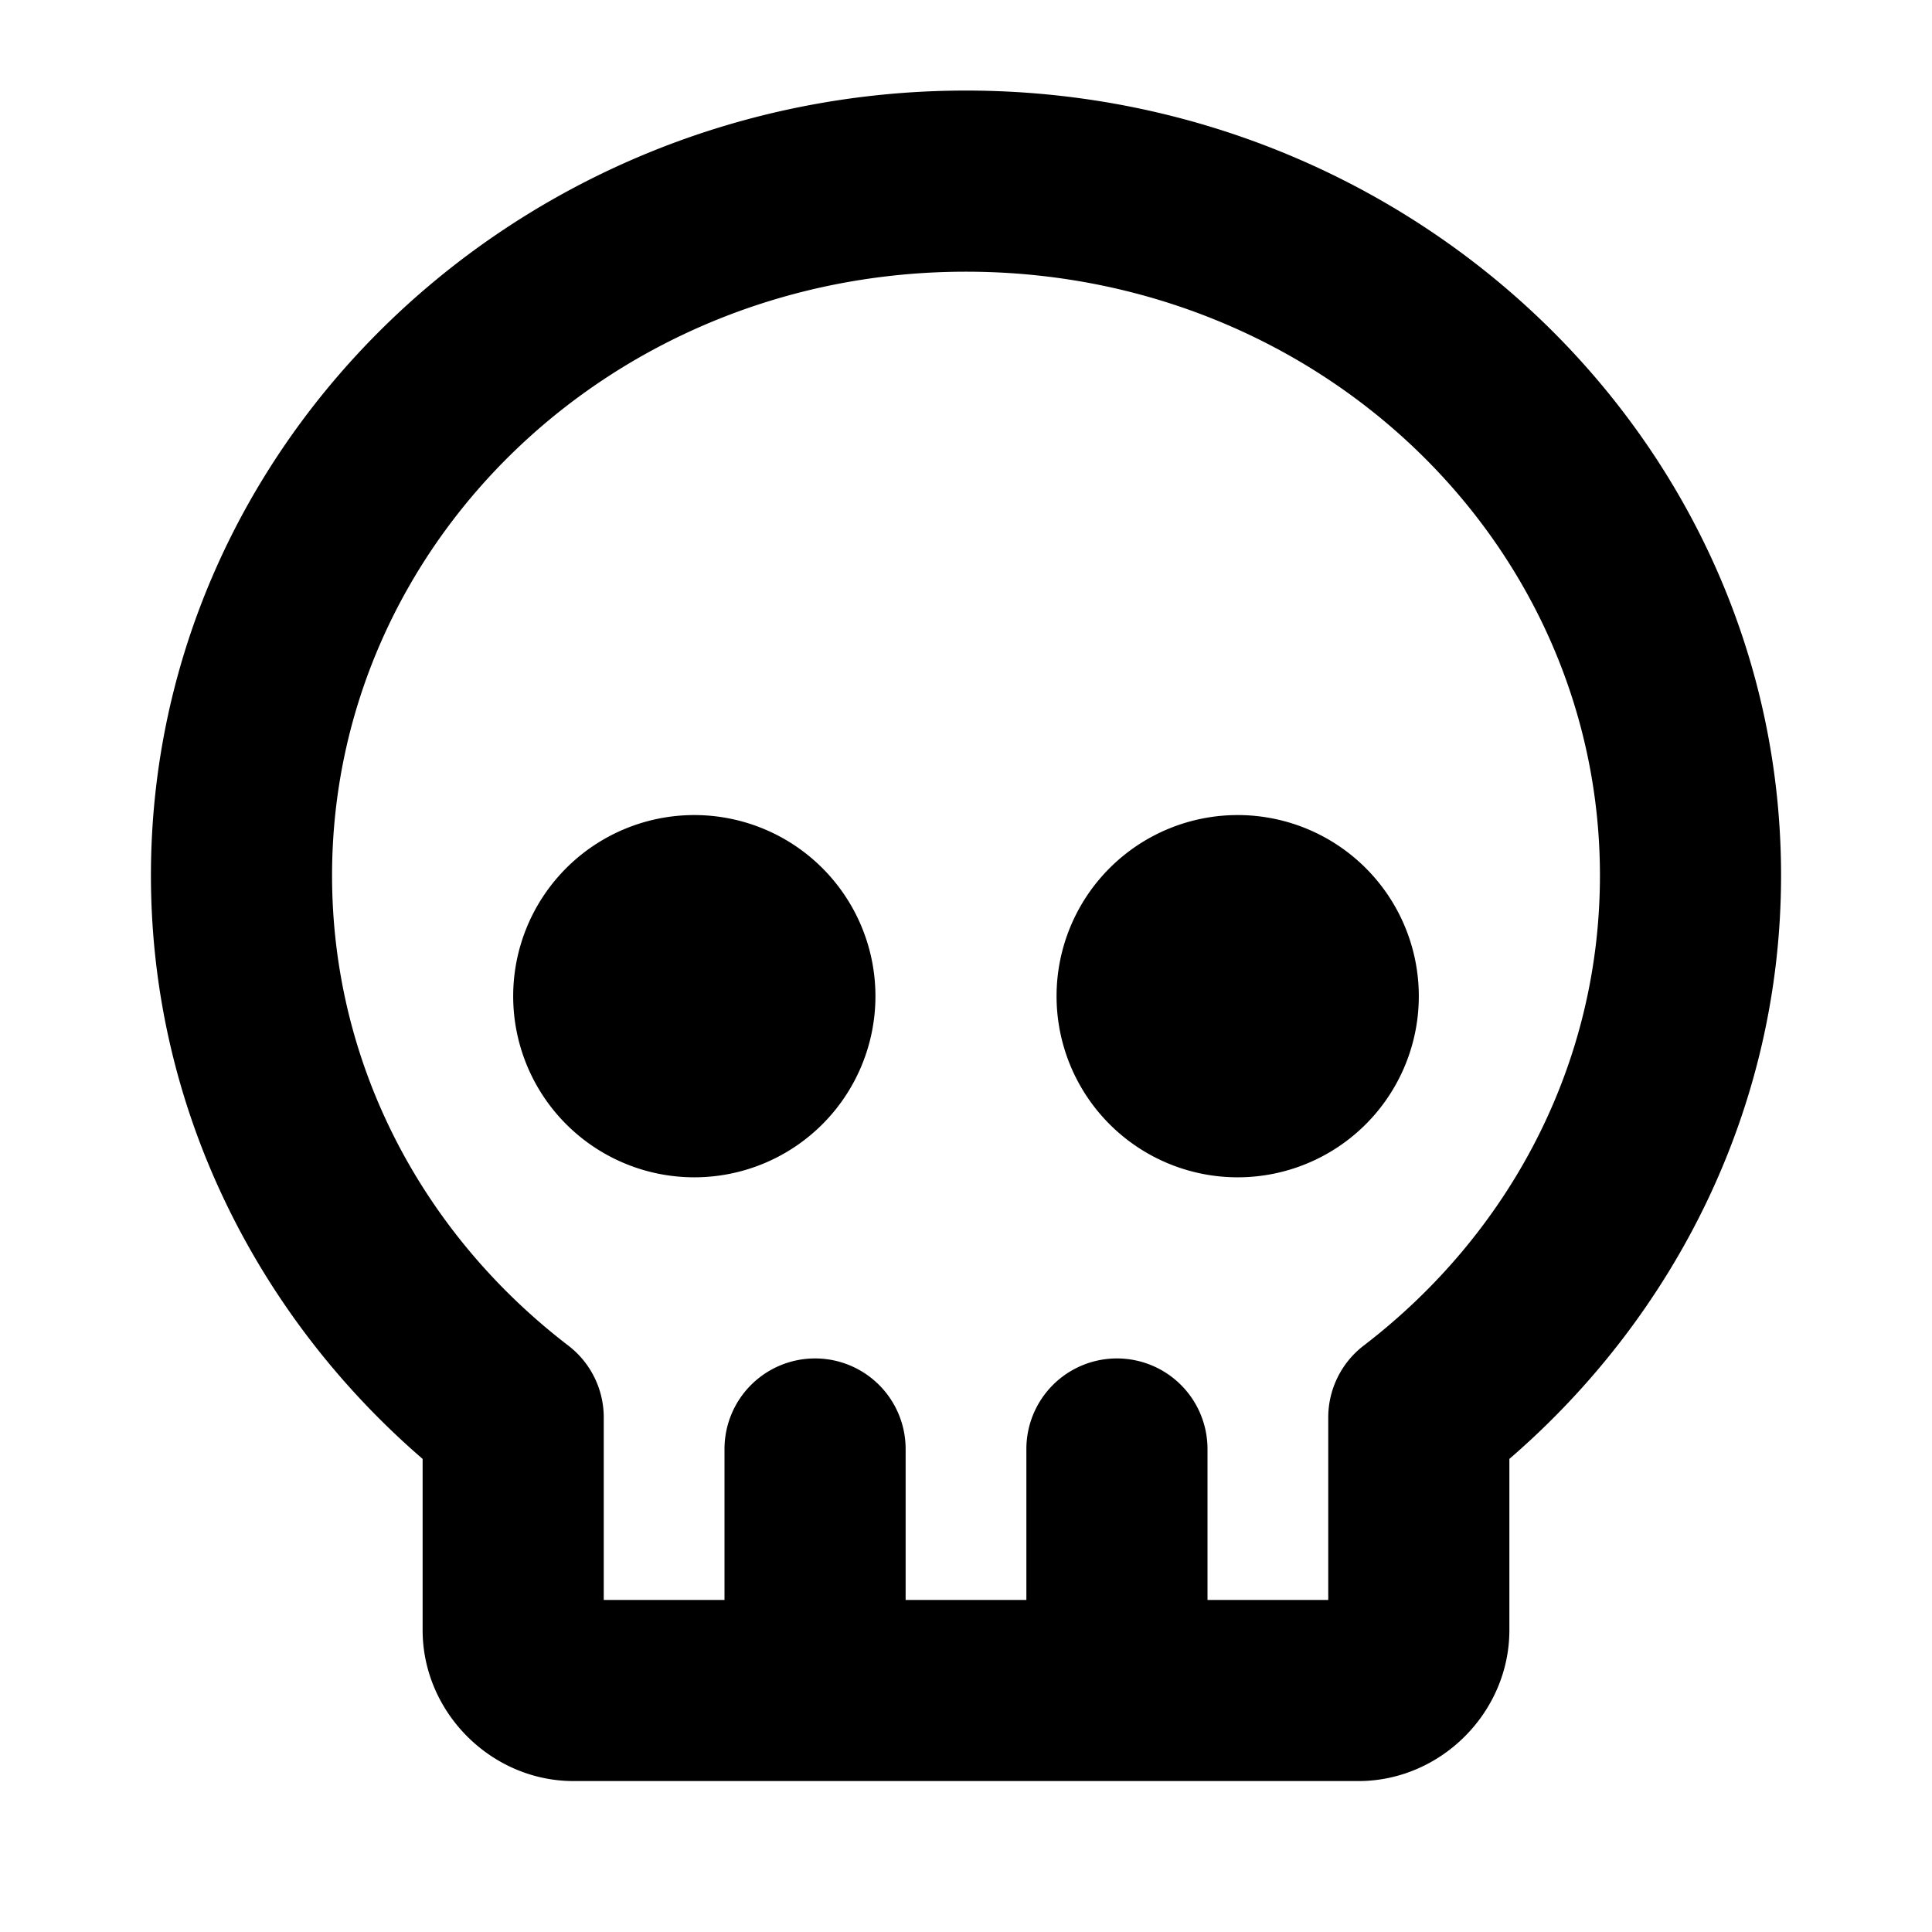 <svg xmlns="http://www.w3.org/2000/svg" viewBox="0 0 256 256"><path d="M128 12C68.783 12 20 58.42 20 116c0 30.732 14.038 58.353 36 77.314V216c0 10.904 9.096 20 20 20h104c10.904 0 20-9.096 20-20v-22.686c21.962-18.96 36-46.582 36-77.314 0-57.58-48.783-104-108-104zm0 24c46.783 0 84 35.96 84 80 0 25.18-12.116 47.596-31.299 62.295A12 12 0 0 0 176 187.82V212h-16v-20a12 12 0 0 0-12-12 12 12 0 0 0-12 12v20h-16v-20a12 12 0 0 0-12-12 12 12 0 0 0-12 12v20H80v-24.18a12 12 0 0 0-4.701-9.525C56.116 163.595 44 141.18 44 116c0-44.04 37.217-80 84-80zm-36 72a24 24 0 0 0-24 24 24 24 0 0 0 24 24 24 24 0 0 0 24-24 24 24 0 0 0-24-24zm72 0a24 24 0 0 0-24 24 24 24 0 0 0 24 24 24 24 0 0 0 24-24 24 24 0 0 0-24-24z"/></svg>